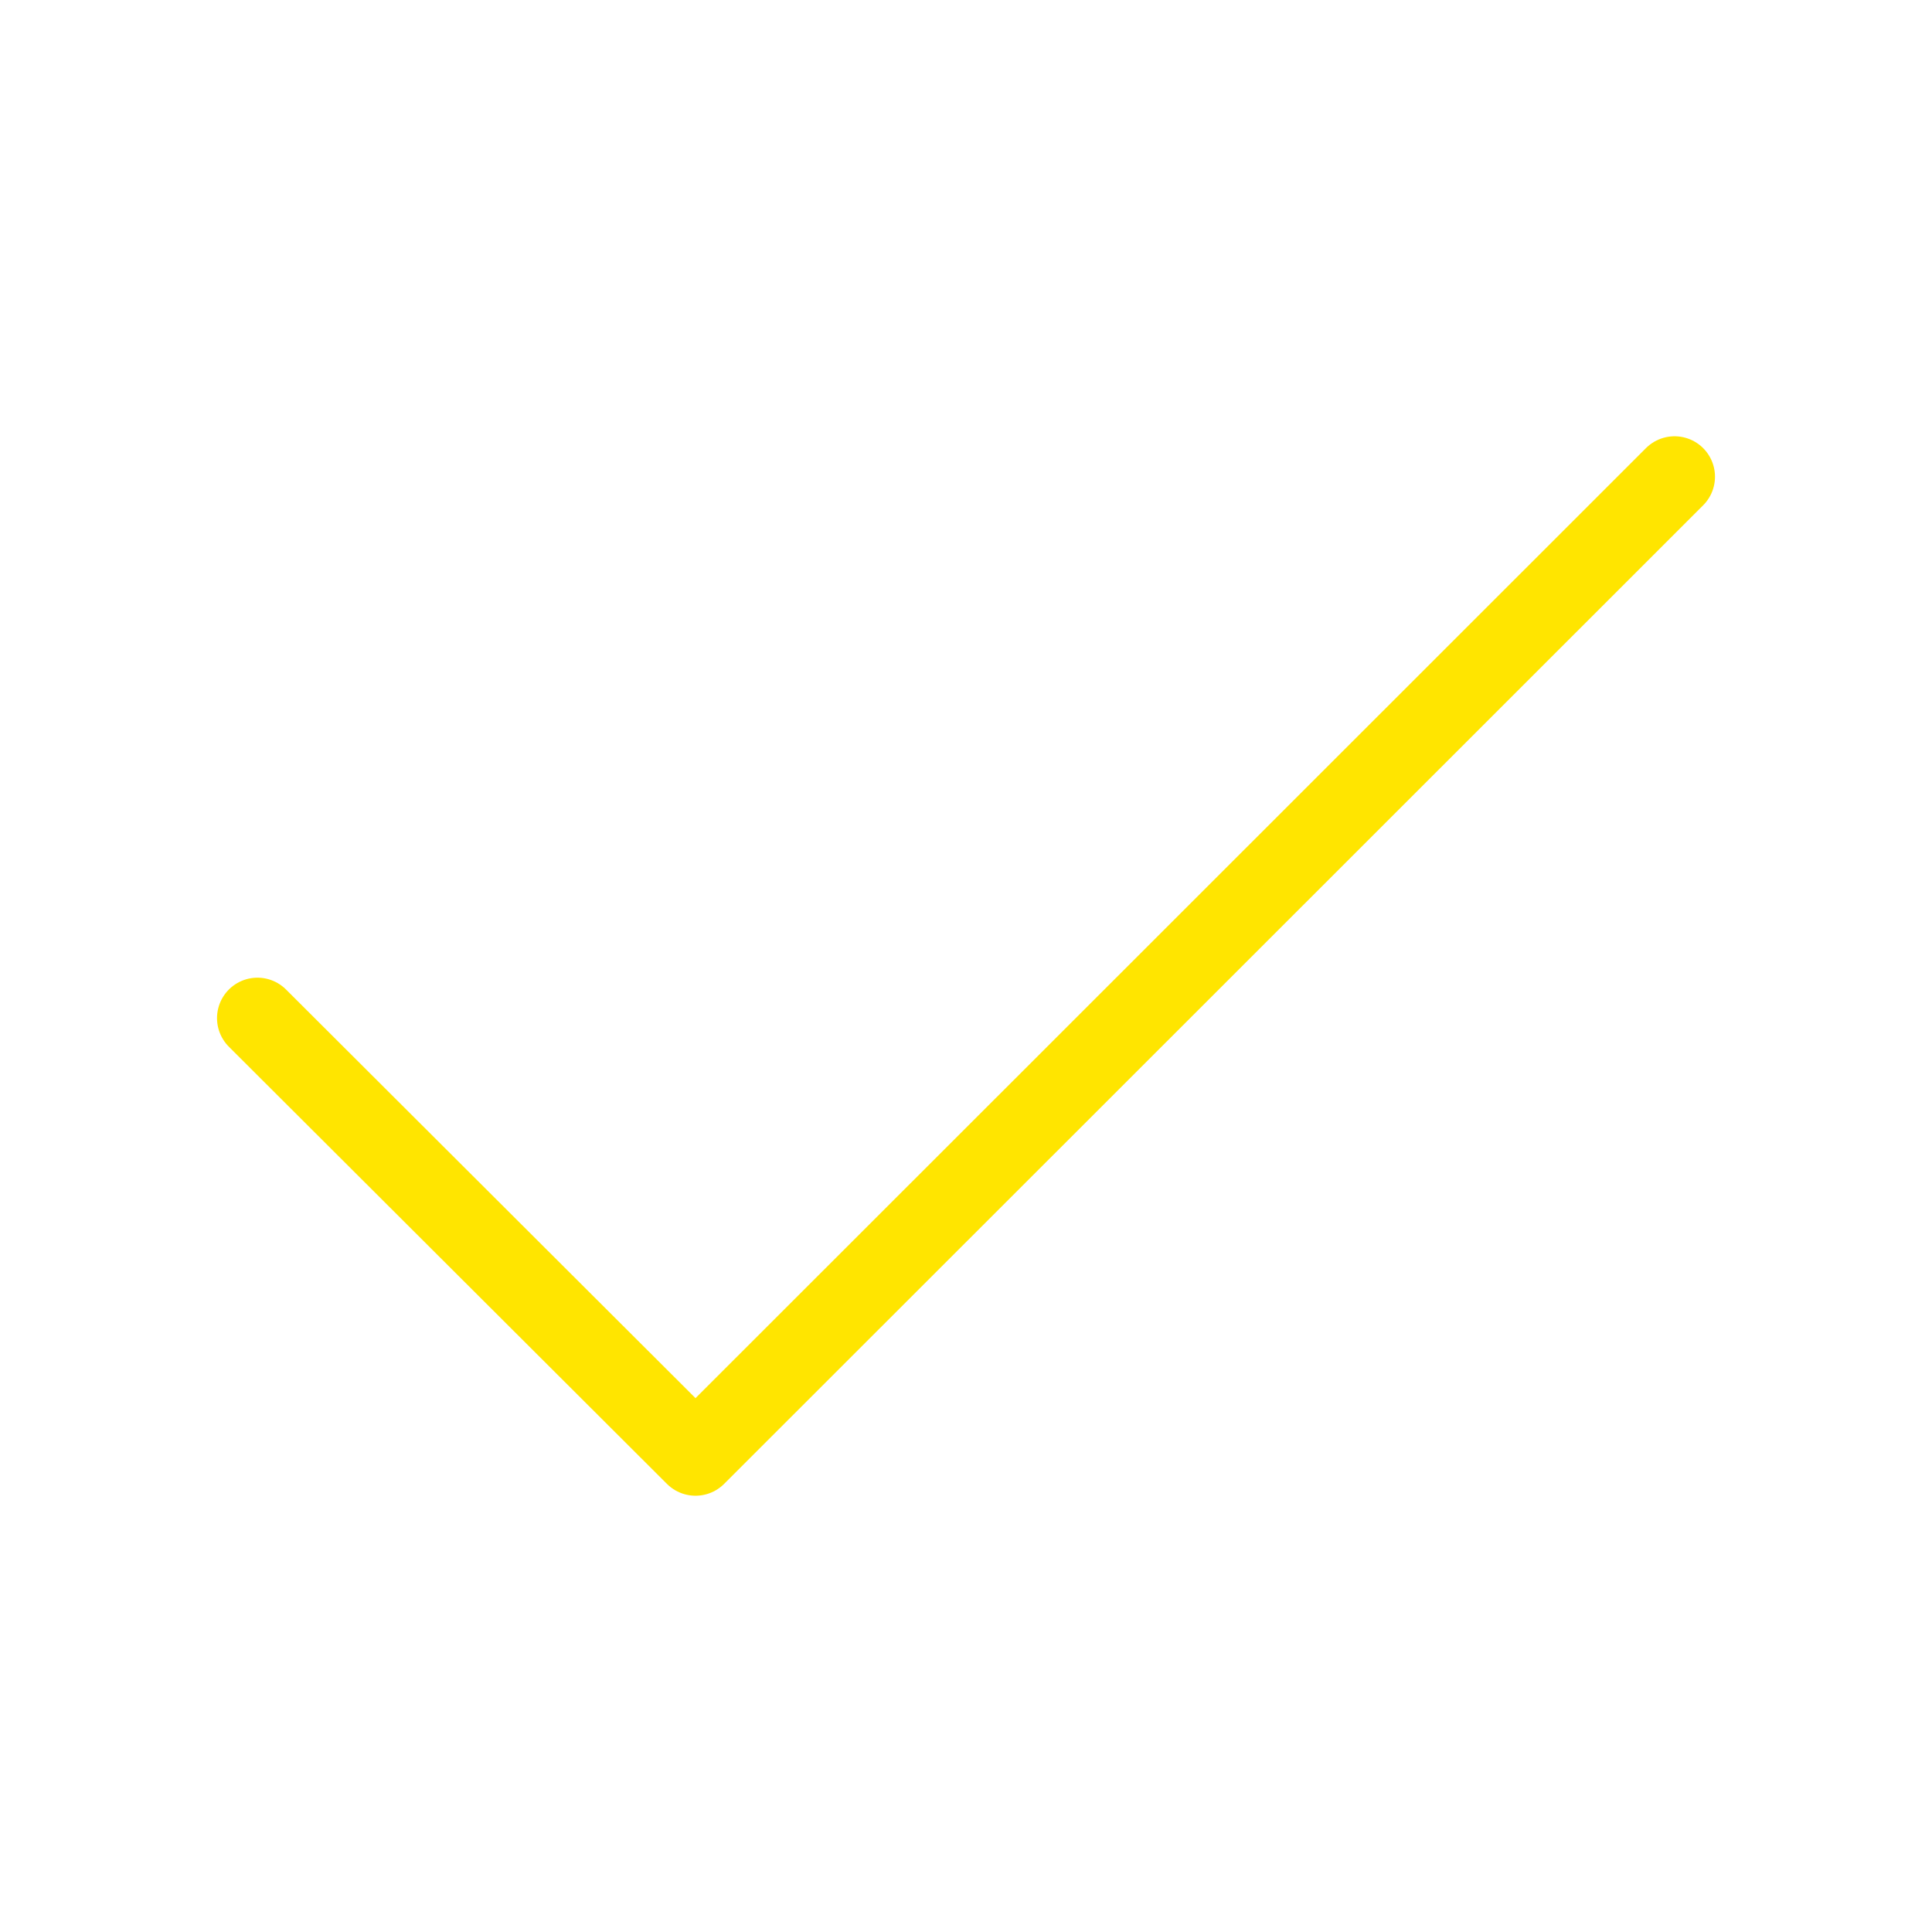 <svg xmlns="http://www.w3.org/2000/svg" width="430" height="430" fill="none" viewBox="0 0 430 430"><path stroke="#ffe500" stroke-linecap="round" stroke-linejoin="round" stroke-miterlimit="17.02" stroke-width="18" d="M57.3 226.6c42.4 42.3 97.501 97.3 97.501 97.3s147.9-147.8 217.9-217.8"/></svg>